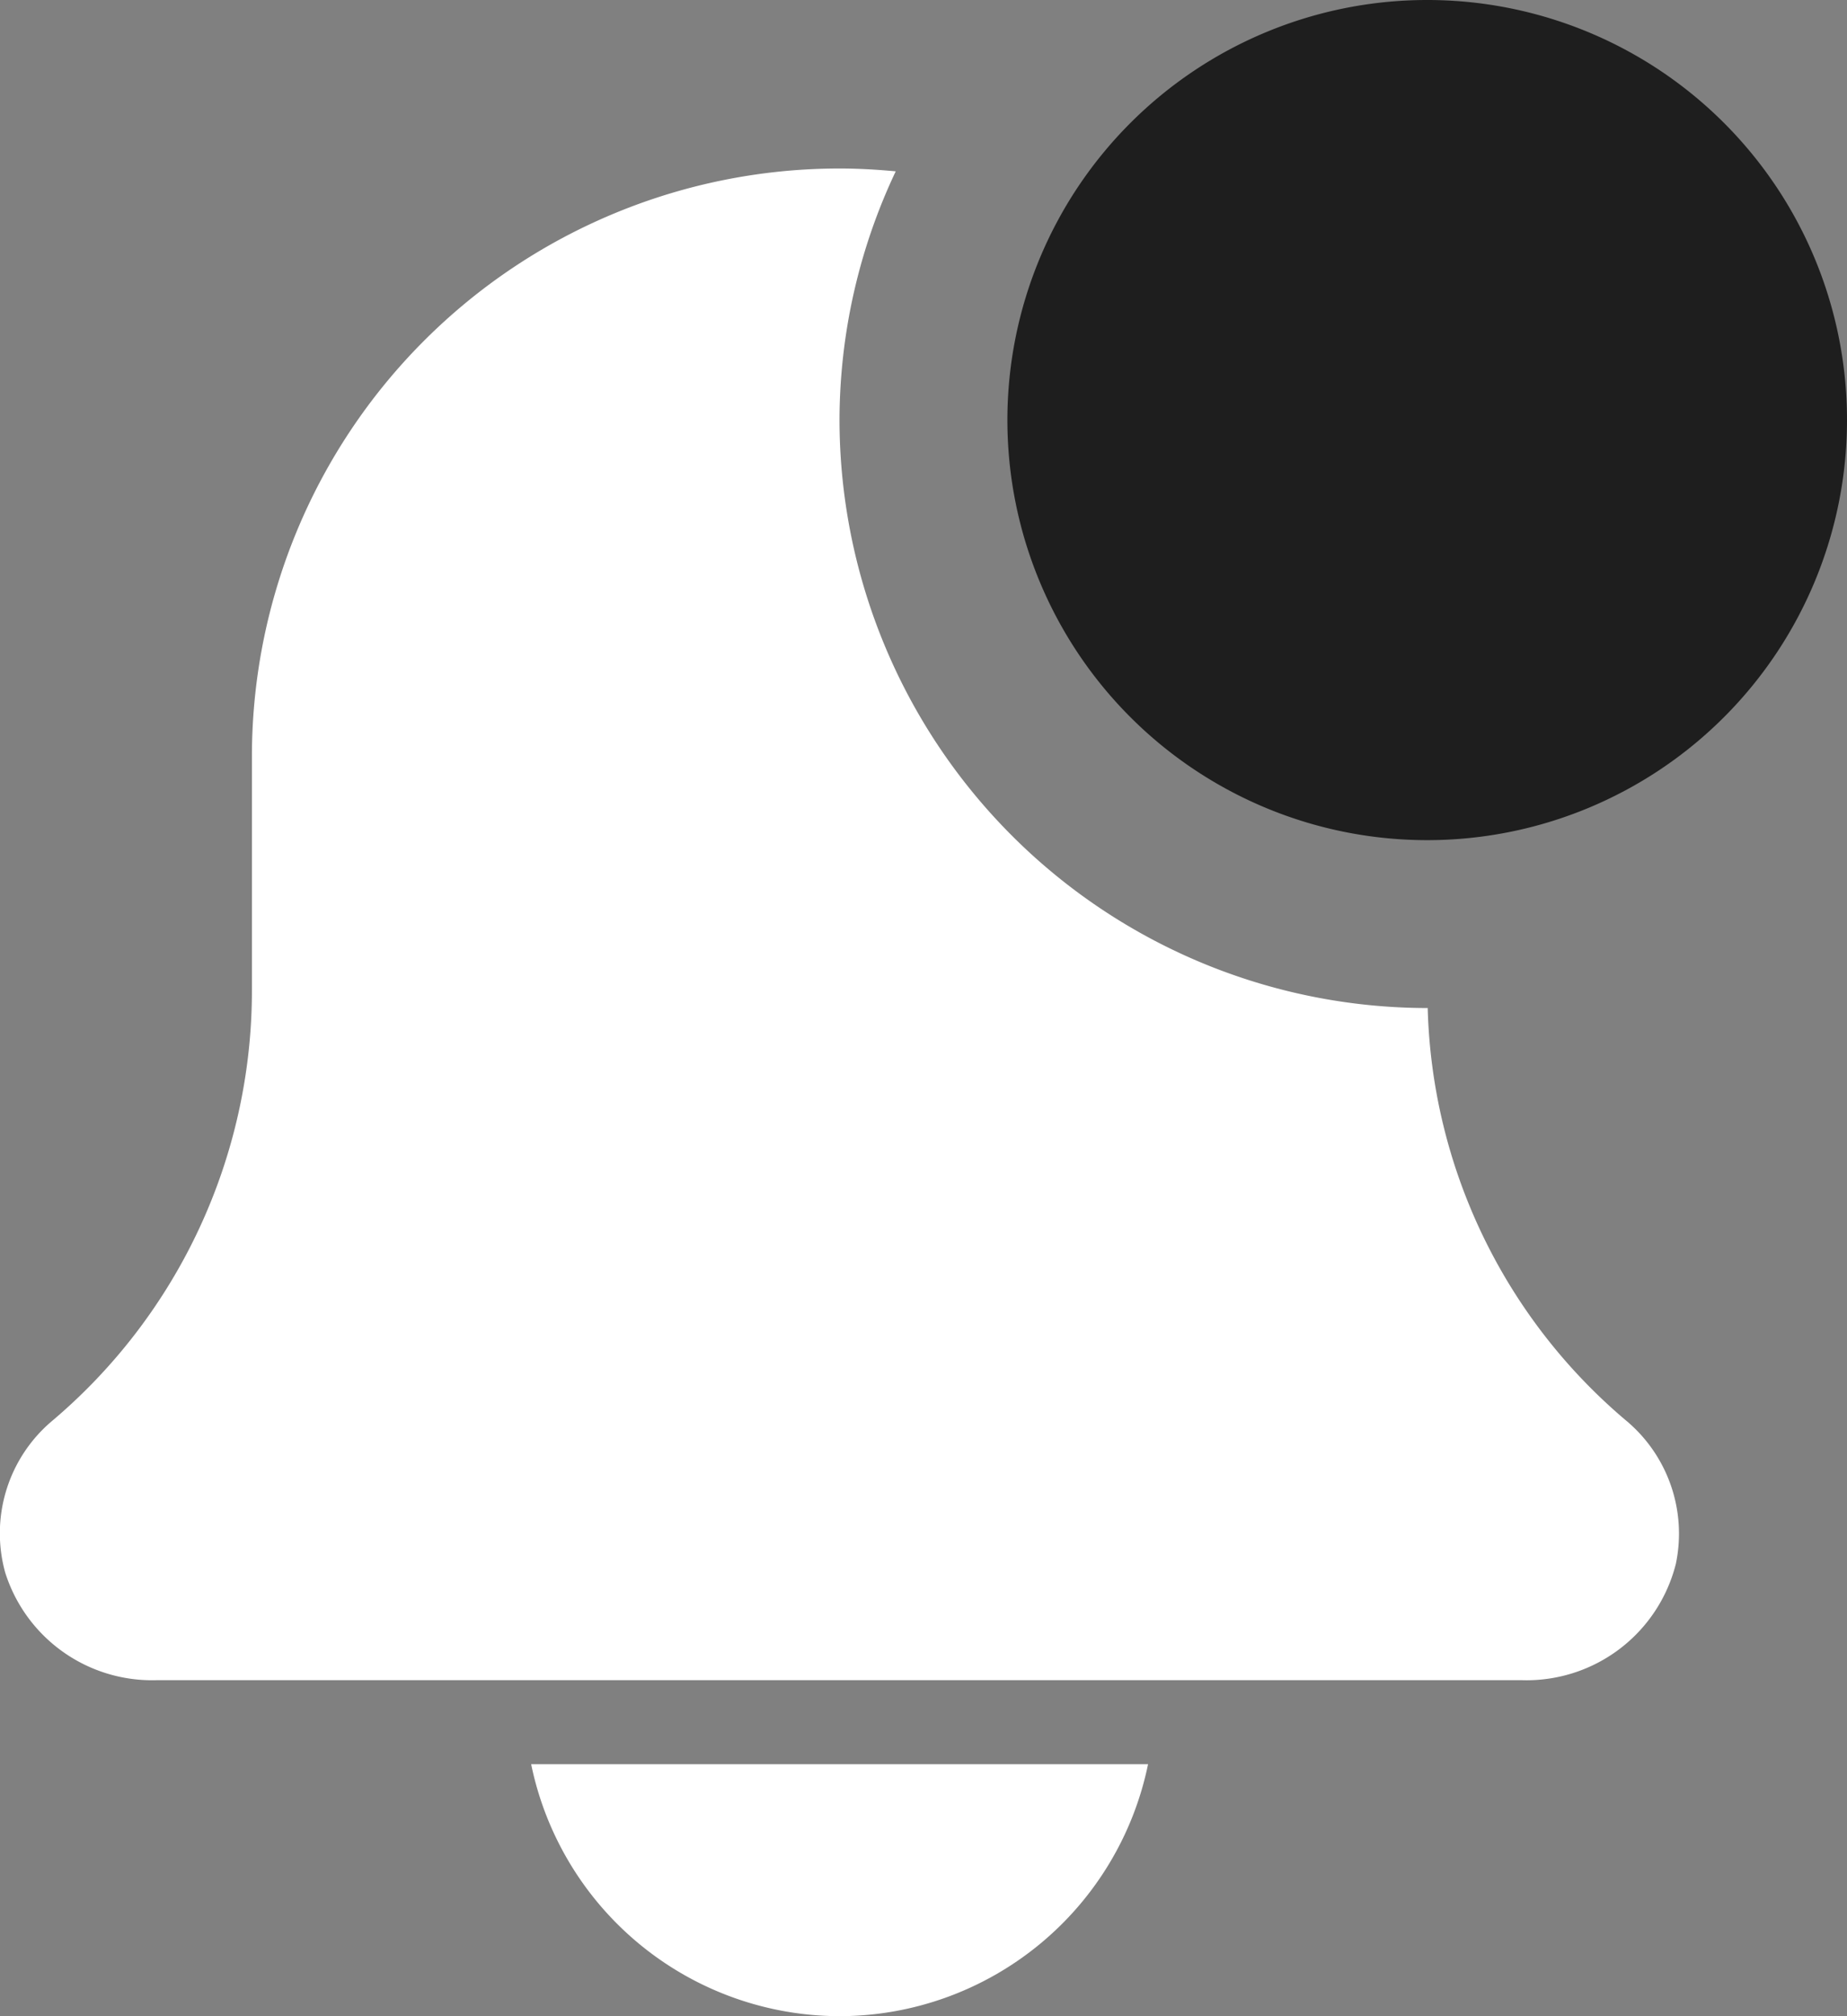 <svg xmlns="http://www.w3.org/2000/svg" width="18.263" height="19.923" viewBox="0 0 18.263 19.923">
  <rect x="0" y="0" width="18.263" height="19.923" fill="#808080" stroke="none"/>
  <g id="notification" transform="translate(0.001)">
    <path id="Path_3428" data-name="Path 3428" d="M138.015,450.49a3.118,3.118,0,0,0,3.05-2.49h-6.1A3.118,3.118,0,0,0,138.015,450.49Zm0,0" transform="translate(-129.714 -430.567)" fill="#fff"/>
    <path id="Path_3429" data-name="Path 3429" d="M14.121,50.968h-.01A5.818,5.818,0,0,1,8.3,45.158,5.759,5.759,0,0,1,8.856,42.7c-.183-.017-.368-.028-.555-.028A5.811,5.811,0,0,0,2.49,48.478v2.314A5.566,5.566,0,0,1,.507,55.054a1.452,1.452,0,0,0-.457,1.491A1.523,1.523,0,0,0,1.543,57.61h13.51a1.522,1.522,0,0,0,1.517-1.151,1.455,1.455,0,0,0-.5-1.421,5.524,5.524,0,0,1-1.954-4.069Zm0,0" transform="translate(0 -41.007)" fill="#fff"/>
    <path id="Path_3430" data-name="Path 3430" d="M264.313,4.151A4.151,4.151,0,1,1,260.162,0,4.15,4.15,0,0,1,264.313,4.151Zm0,0" transform="translate(-246.051)" fill="#1e1e1e"/>
  </g>
</svg>

